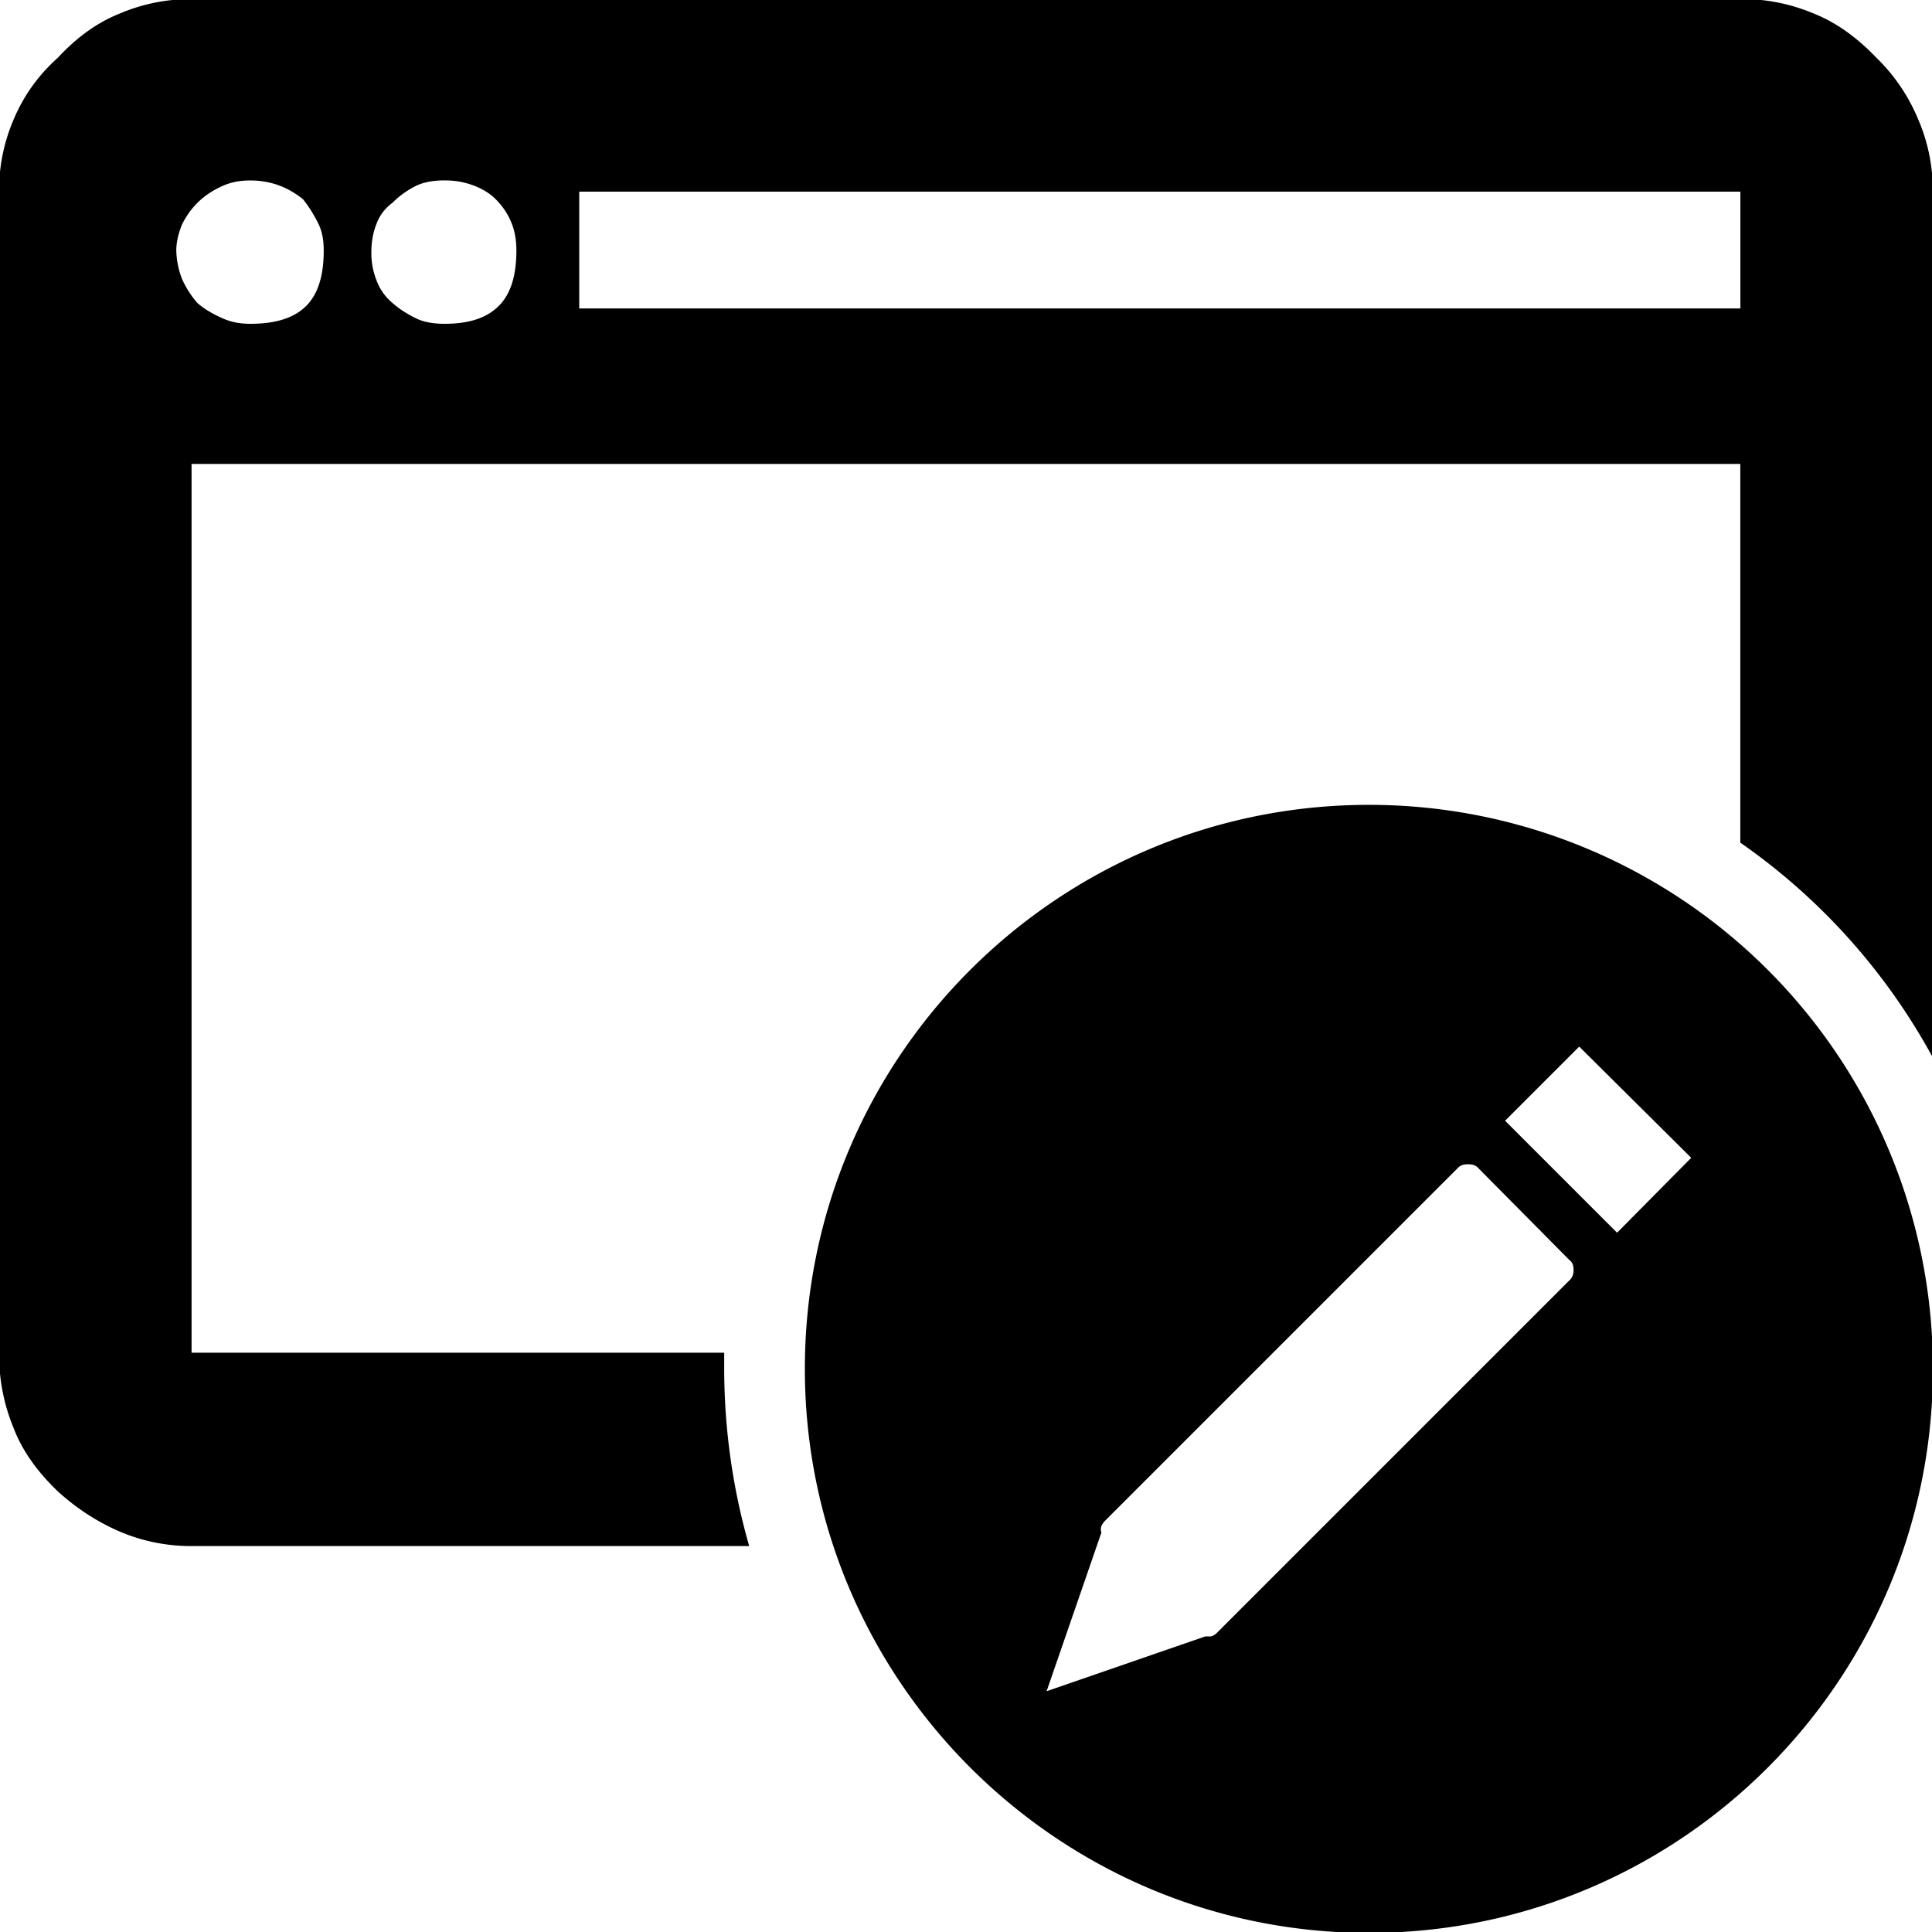 <svg xmlns="http://www.w3.org/2000/svg" viewBox="0 0 32 32"><path d="M31.775 1.986a3.045 3.045 0 0 0-.694-1.028c-.32-.334-.667-.587-1.041-.734a3.039 3.039 0 0 0-1.215-.24H3.173c-.414 0-.814.08-1.188.24-.374.147-.721.4-1.028.734a2.816 2.816 0 0 0-.734 1.028c-.16.374-.24.774-.24 1.188v19.232c0 .44.08.854.24 1.241.147.387.4.734.734 1.054.307.28.654.507 1.028.667s.774.24 1.188.24h9.236a10.685 10.685 0 0 1-.414-2.936v-.267H3.173V7.684h25.652v6.273a10.363 10.363 0 0 1 3.19 3.563V3.173c0-.414-.08-.814-.24-1.188zM5.069 5.069c-.2.2-.507.294-.921.294-.173 0-.32-.027-.467-.093s-.294-.147-.414-.254a1.578 1.578 0 0 1-.254-.4 1.397 1.397 0 0 1-.093-.467c0-.147.04-.294.093-.427a1.35 1.35 0 0 1 .254-.36c.12-.12.267-.214.414-.28s.294-.093.467-.093c.16 0 .32.027.467.08s.28.133.4.227c.107.133.187.267.254.4s.093.28.093.454c0 .414-.093.721-.294.921zm3.19 0c-.2.2-.494.294-.894.294-.187 0-.347-.027-.48-.093s-.267-.147-.387-.254a.89.89 0 0 1-.267-.387 1.202 1.202 0 0 1-.08-.454c0-.16.027-.32.08-.454a.746.746 0 0 1 .267-.36c.12-.12.254-.214.387-.28s.294-.093.48-.093c.173 0 .32.027.467.08s.28.133.374.227c.133.133.214.267.267.4s.08.28.08.454c0 .414-.093.721-.294.921zm20.567.04H9.594V3.174h19.232v1.935zm-6.153 8.222c-5.152 0-9.342 4.177-9.342 9.342 0 5.152 4.191 9.342 9.342 9.342 5.165 0 9.342-4.191 9.342-9.342a9.335 9.335 0 0 0-9.342-9.342zm3.323 7.874l-5.846 5.846a.209.209 0 0 1-.093.053h-.093l-2.629.908.908-2.629a.152.152 0 0 1 0-.107.284.284 0 0 1 .053-.08l5.859-5.859c.04-.04.093-.053.16-.053s.12.013.16.053l1.521 1.535c.053.04.067.093.067.16s-.013.12-.067.174zm.788-.787l-1.855-1.855 1.228-1.228 1.855 1.842-1.228 1.241z"/></svg>